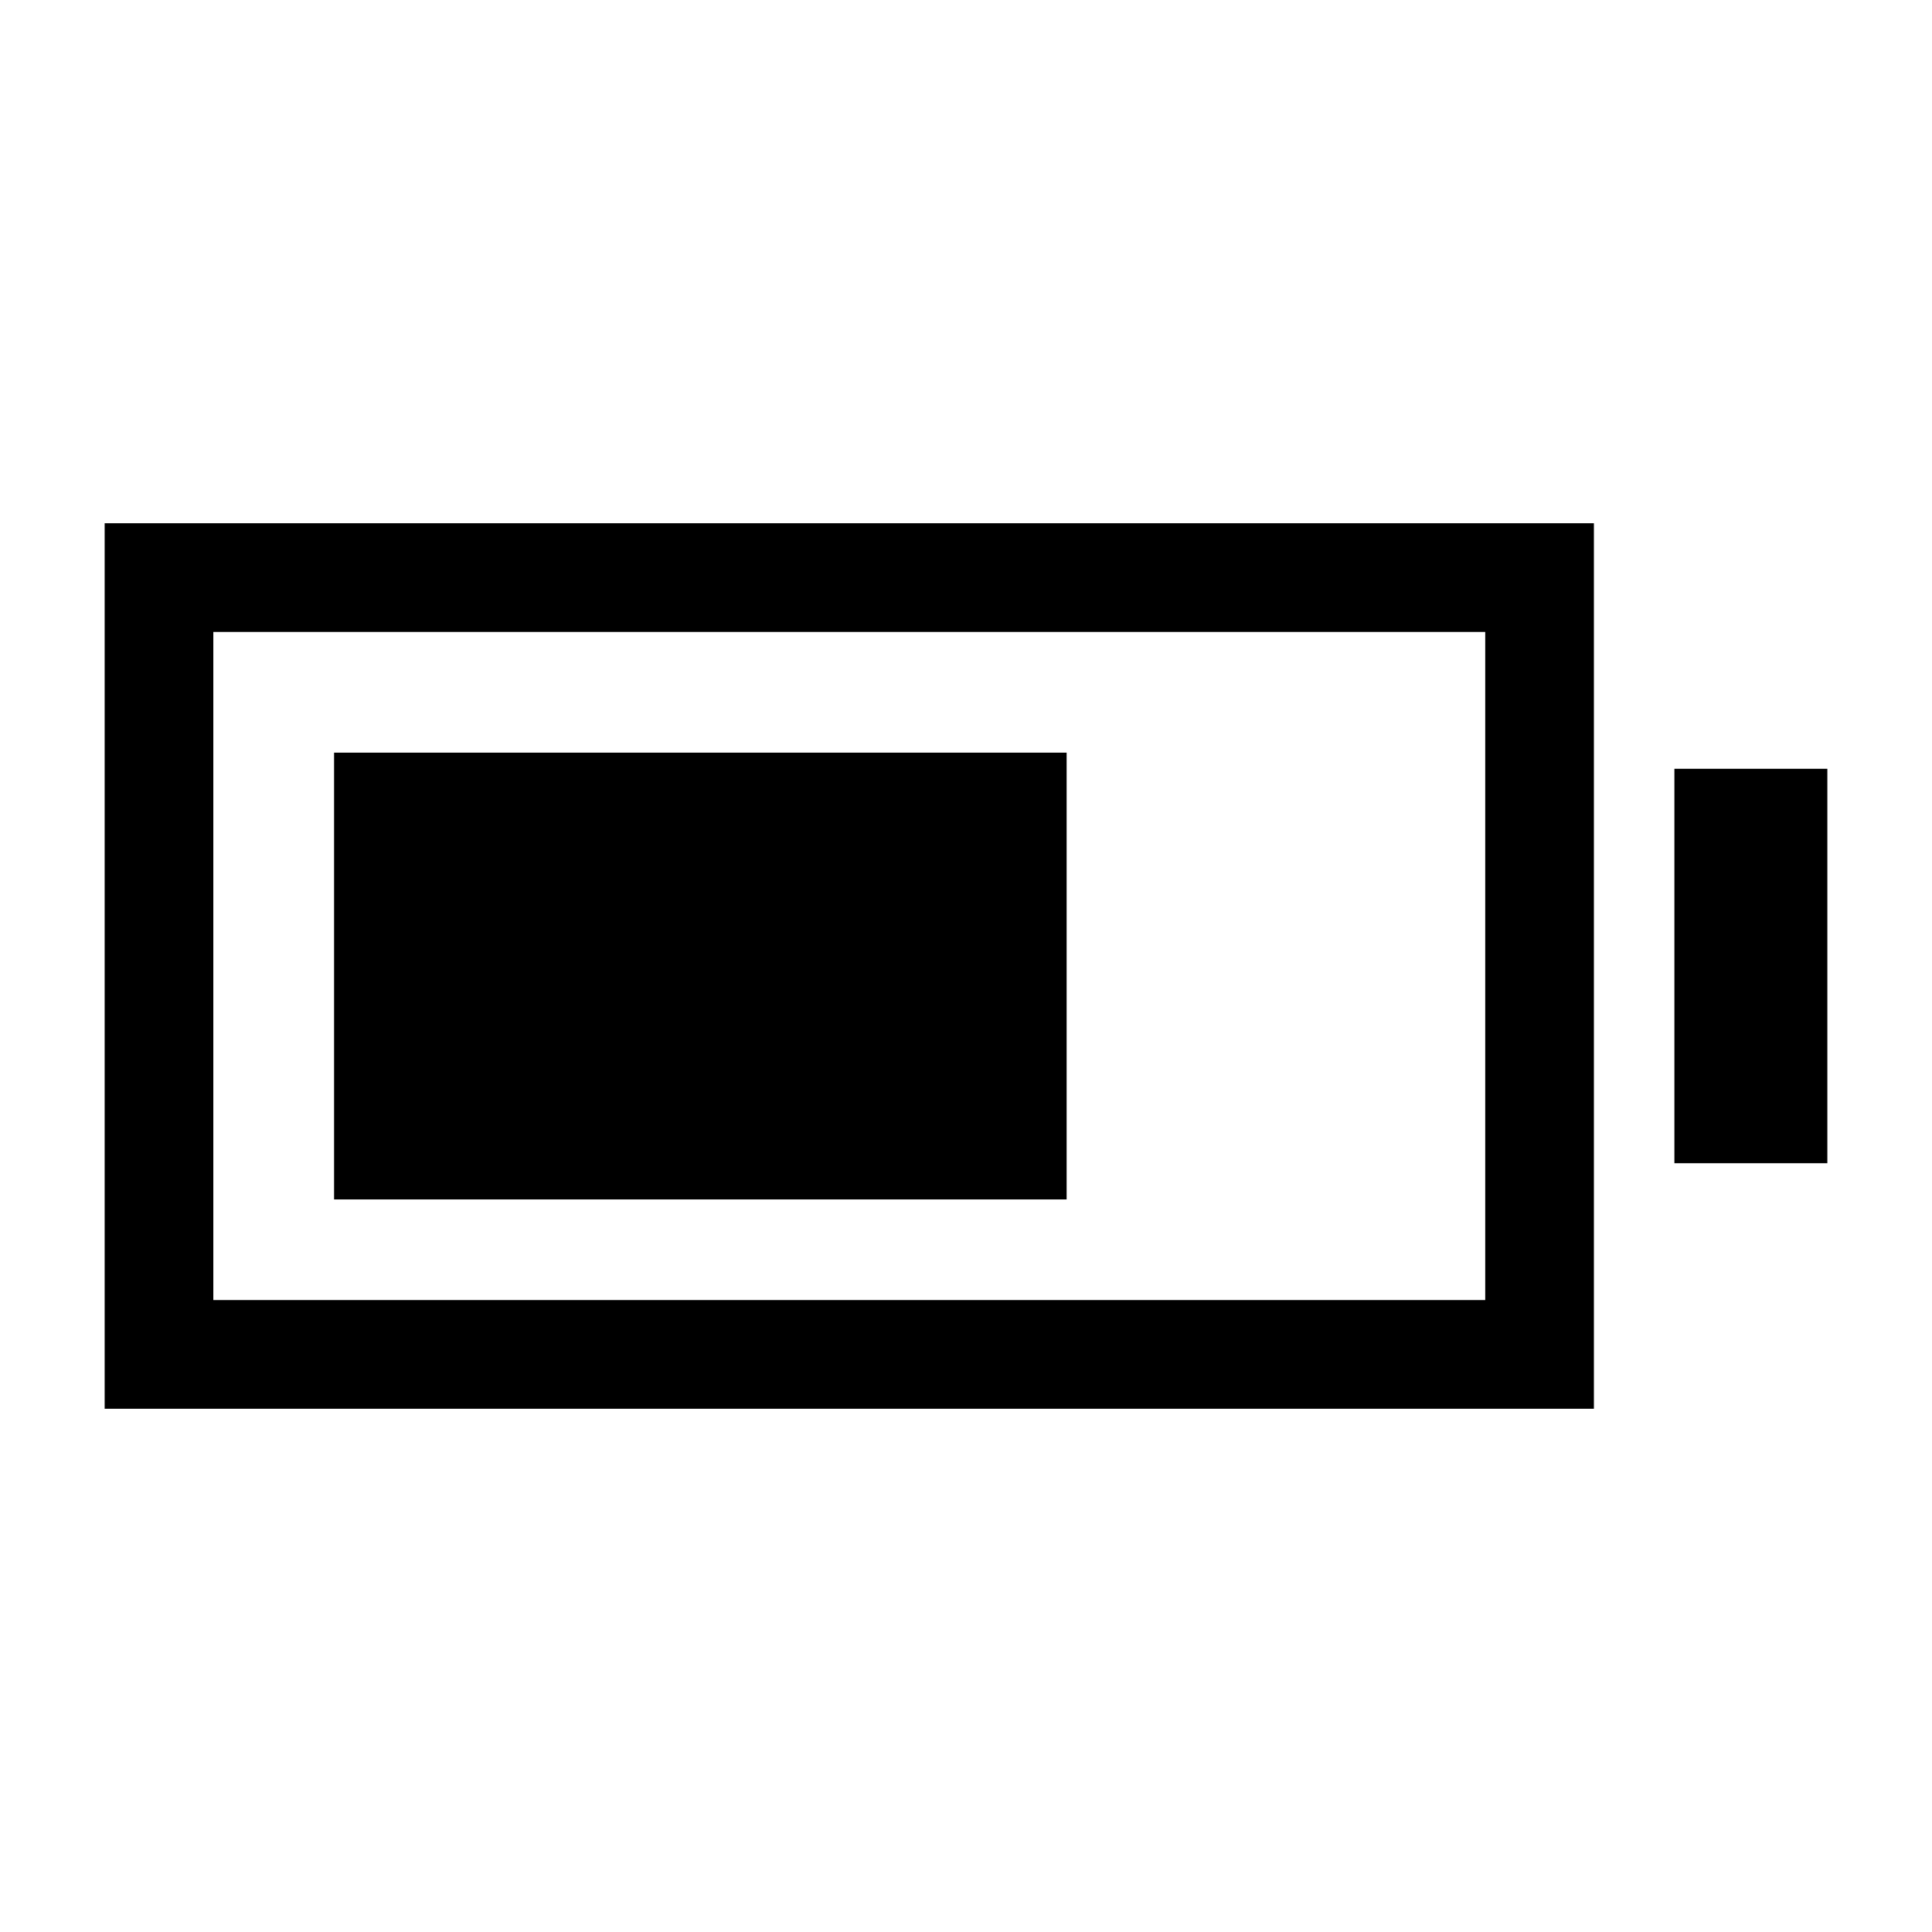 <svg xmlns="http://www.w3.org/2000/svg" height="24" viewBox="0 -960 960 960" width="24"><path d="M166-364v-222h364v222H166ZM52-260v-440h740v440H52Zm54-54h632v-332H106v332Zm726-68v-196h76v196h-76Z"/></svg>